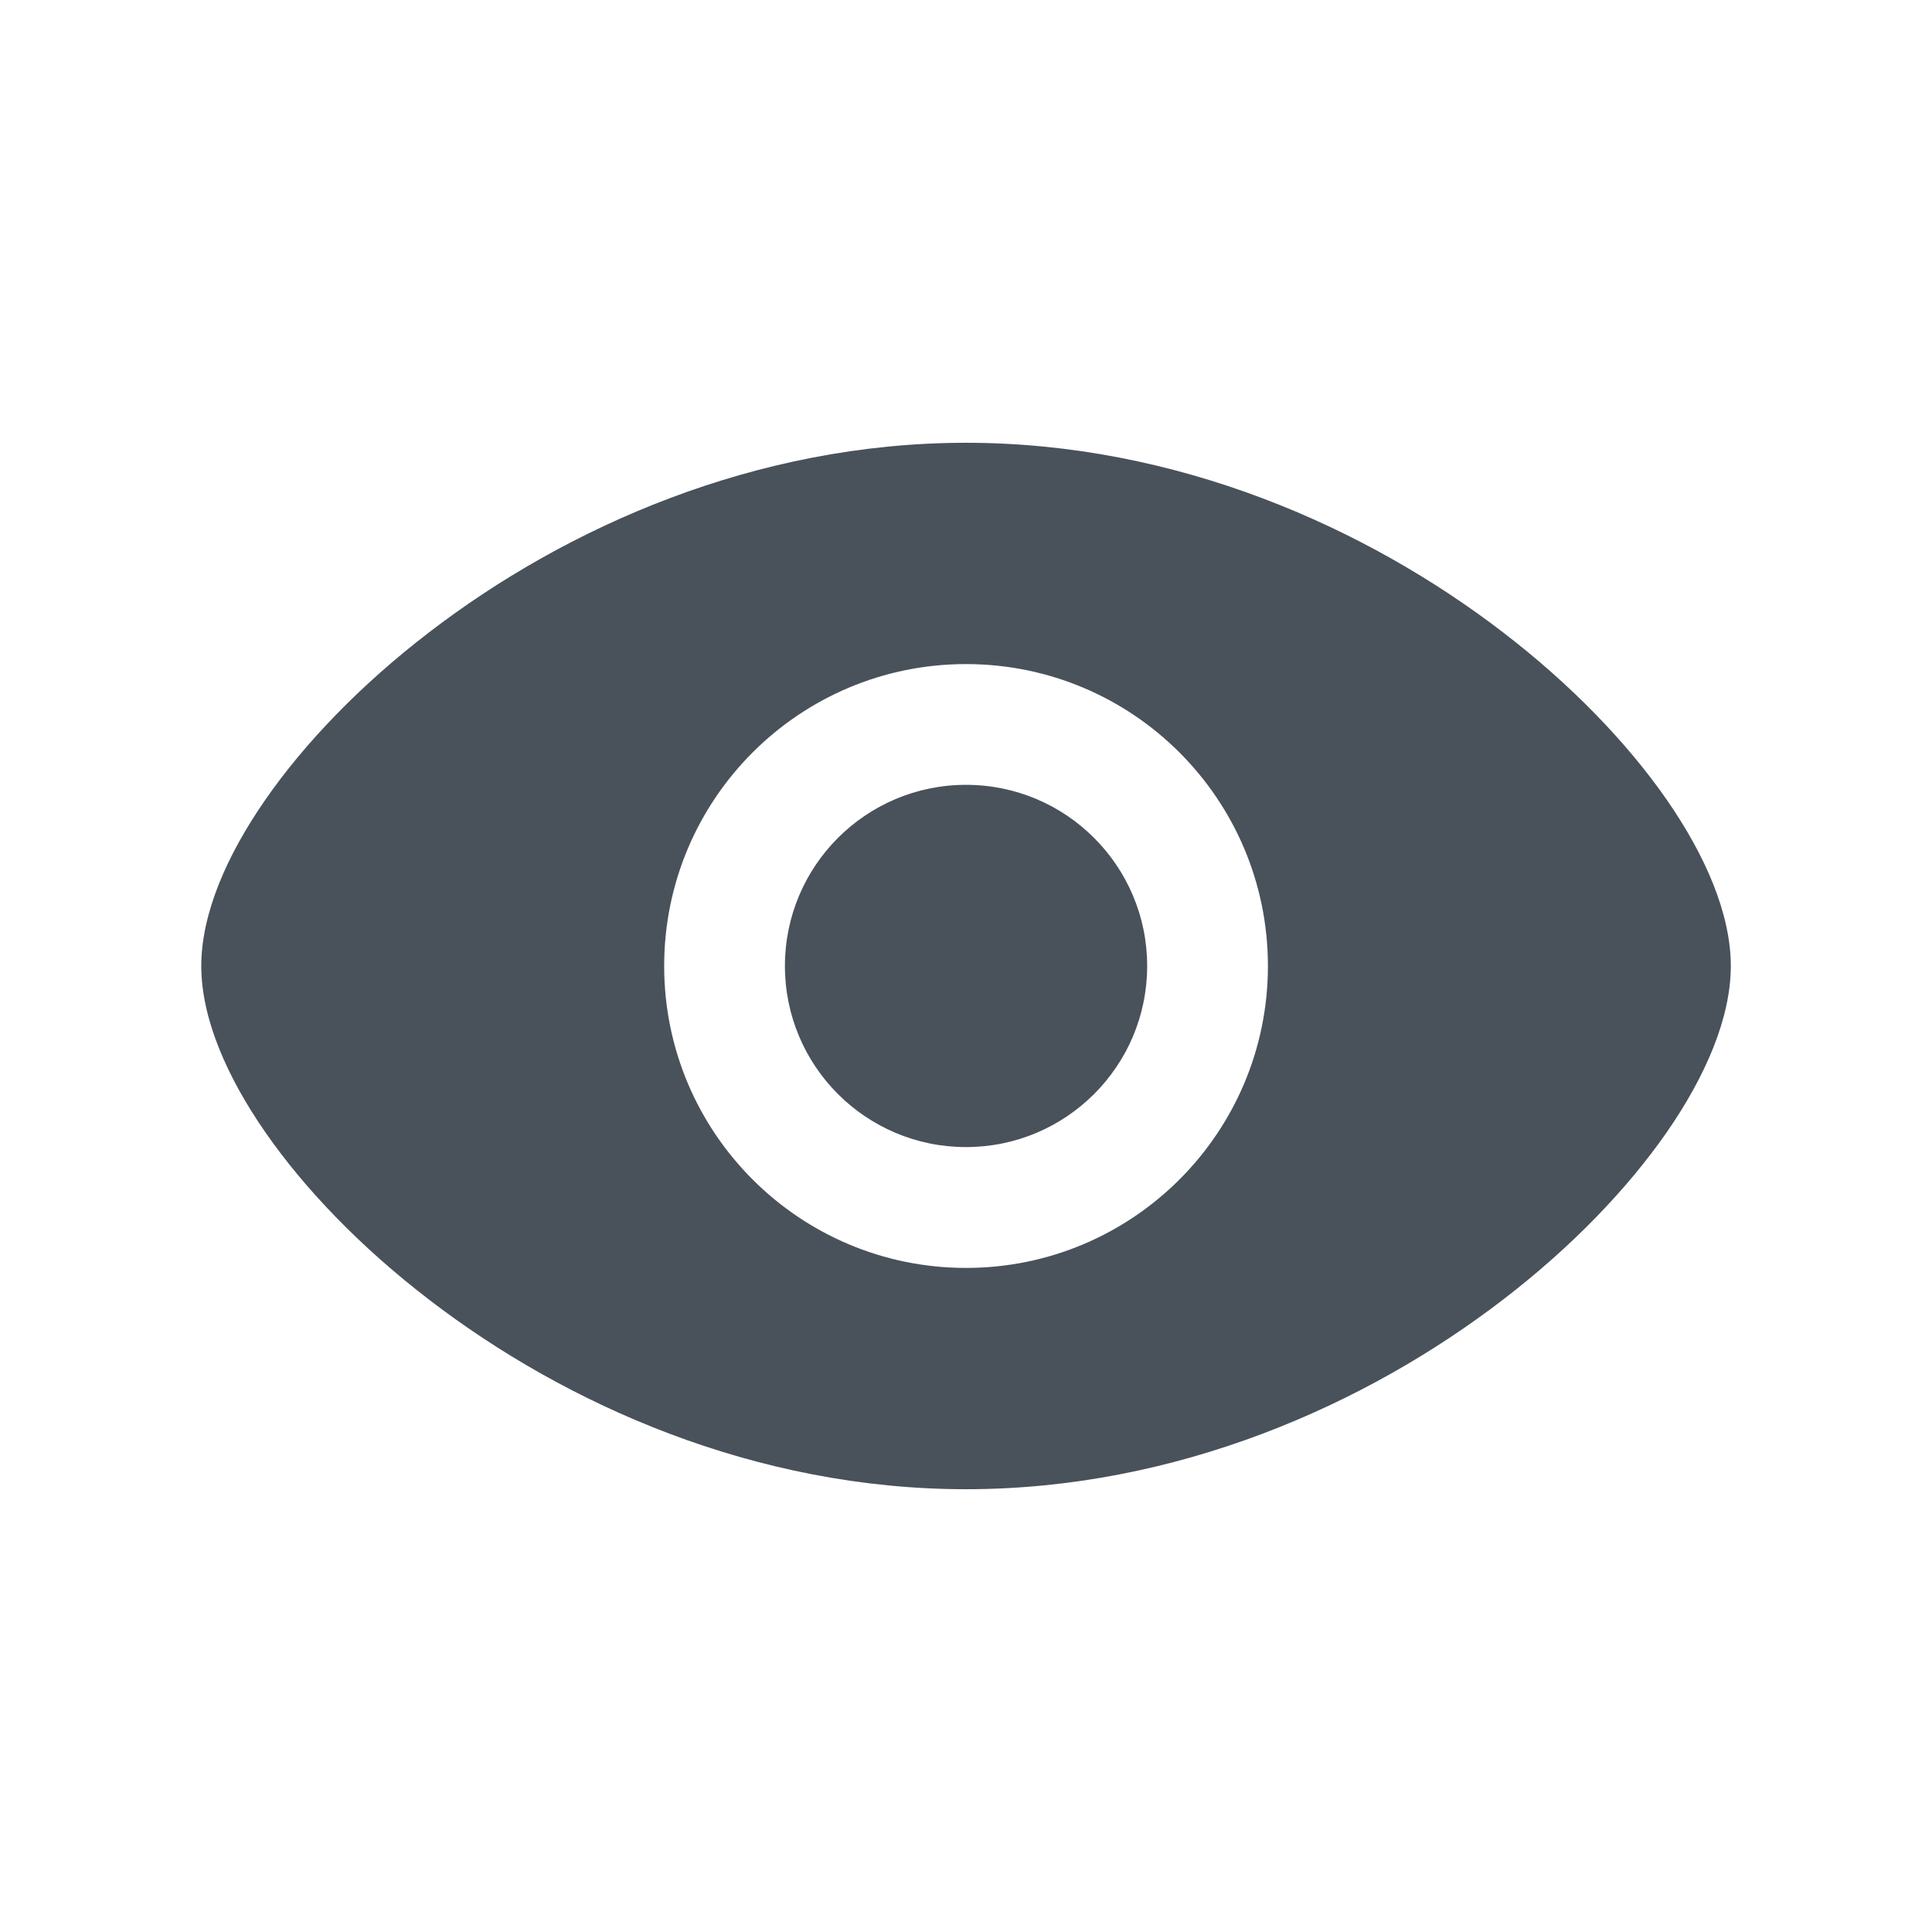 <svg width="22" height="22" viewBox="0 0 22 22" fill="none" xmlns="http://www.w3.org/2000/svg">
<path d="M11 8.937C9.861 8.937 8.938 9.861 8.938 11C8.938 12.139 9.861 13.062 11 13.062C12.139 13.062 13.063 12.139 13.063 11C13.063 9.861 12.139 8.937 11 8.937Z" fill="#49525A"/>
<path fill-rule="evenodd" clip-rule="evenodd" d="M11 5.042C8.601 5.042 6.443 6.005 4.888 7.199C4.109 7.796 3.47 8.46 3.022 9.106C2.582 9.739 2.292 10.405 2.292 11C2.292 11.594 2.582 12.261 3.022 12.894C3.47 13.54 4.109 14.204 4.888 14.801C6.443 15.995 8.601 16.958 11 16.958C13.4 16.958 15.558 15.995 17.113 14.801C17.892 14.204 18.53 13.54 18.979 12.894C19.418 12.261 19.709 11.594 19.709 11C19.709 10.405 19.418 9.739 18.979 9.106C18.53 8.46 17.892 7.796 17.113 7.199C15.558 6.005 13.4 5.042 11 5.042ZM7.563 11C7.563 9.101 9.102 7.562 11 7.562C12.899 7.562 14.438 9.101 14.438 11C14.438 12.898 12.899 14.438 11 14.438C9.102 14.438 7.563 12.898 7.563 11Z" fill="#49525A"/>
</svg>
